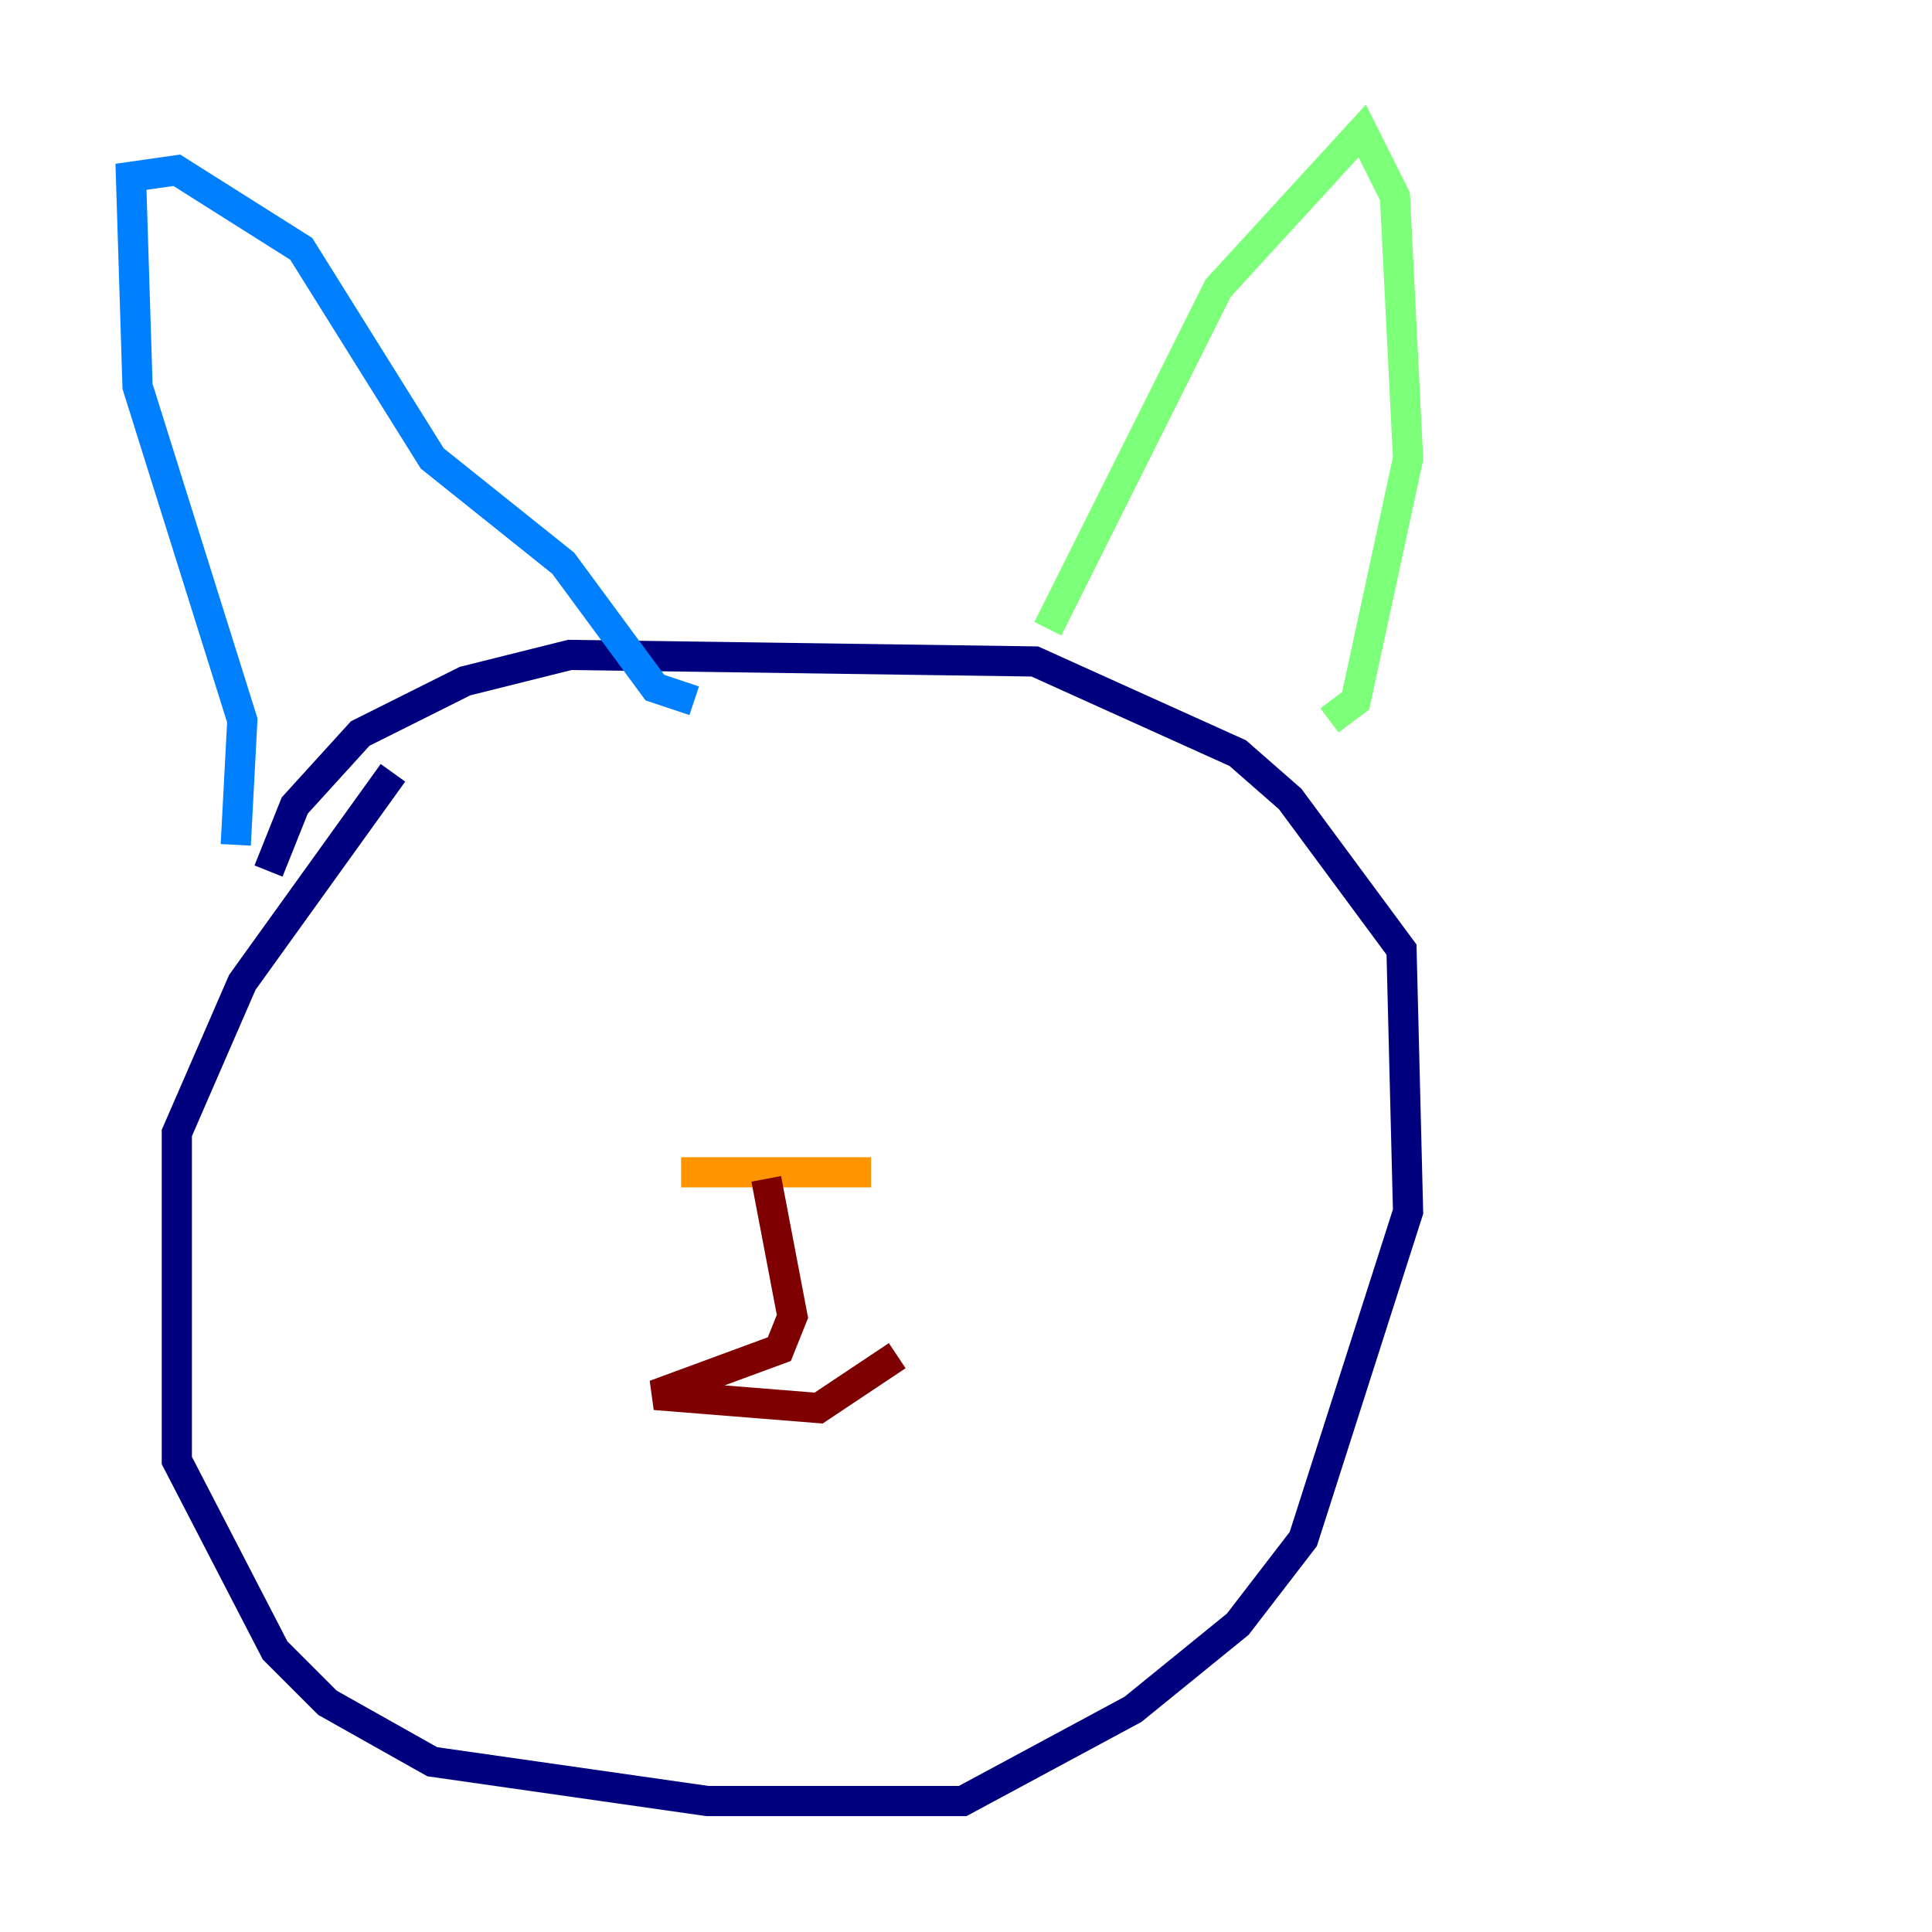 <?xml version="1.0" encoding="utf-8" ?>
<svg baseProfile="tiny" height="128" version="1.2" viewBox="0,0,128,128" width="128" xmlns="http://www.w3.org/2000/svg" xmlns:ev="http://www.w3.org/2001/xml-events" xmlns:xlink="http://www.w3.org/1999/xlink"><defs /><polyline fill="none" points="26.034,51.2 16.054,65.085 11.715,75.064 11.715,96.759 18.224,109.342 21.695,112.814 28.637,116.719 46.861,119.322 63.783,119.322 75.064,113.248 82.007,107.607 86.346,101.966 93.288,80.271 92.854,62.915 85.478,52.936 82.007,49.898 68.556,43.824 37.749,43.39 30.807,45.125 23.864,48.597 19.525,53.37 17.79,57.709" stroke="#00007f" stroke-width="2" /><polyline fill="none" points="15.62,55.973 16.054,47.729 9.112,25.6 8.678,11.715 11.715,11.281 19.959,16.488 28.637,30.373 37.315,37.315 43.39,45.559 45.993,46.427" stroke="#0080ff" stroke-width="2" /><polyline fill="none" points="69.424,41.654 80.705,19.091 90.251,8.678 92.42,13.017 93.288,30.373 89.817,46.427 88.081,47.729" stroke="#7cff79" stroke-width="2" /><polyline fill="none" points="45.125,77.668 57.709,77.668" stroke="#ff9400" stroke-width="2" /><polyline fill="none" points="50.766,78.102 52.502,87.214 51.634,89.383 43.39,92.42 54.237,93.288 59.444,89.817" stroke="#7f0000" stroke-width="2" /></svg>